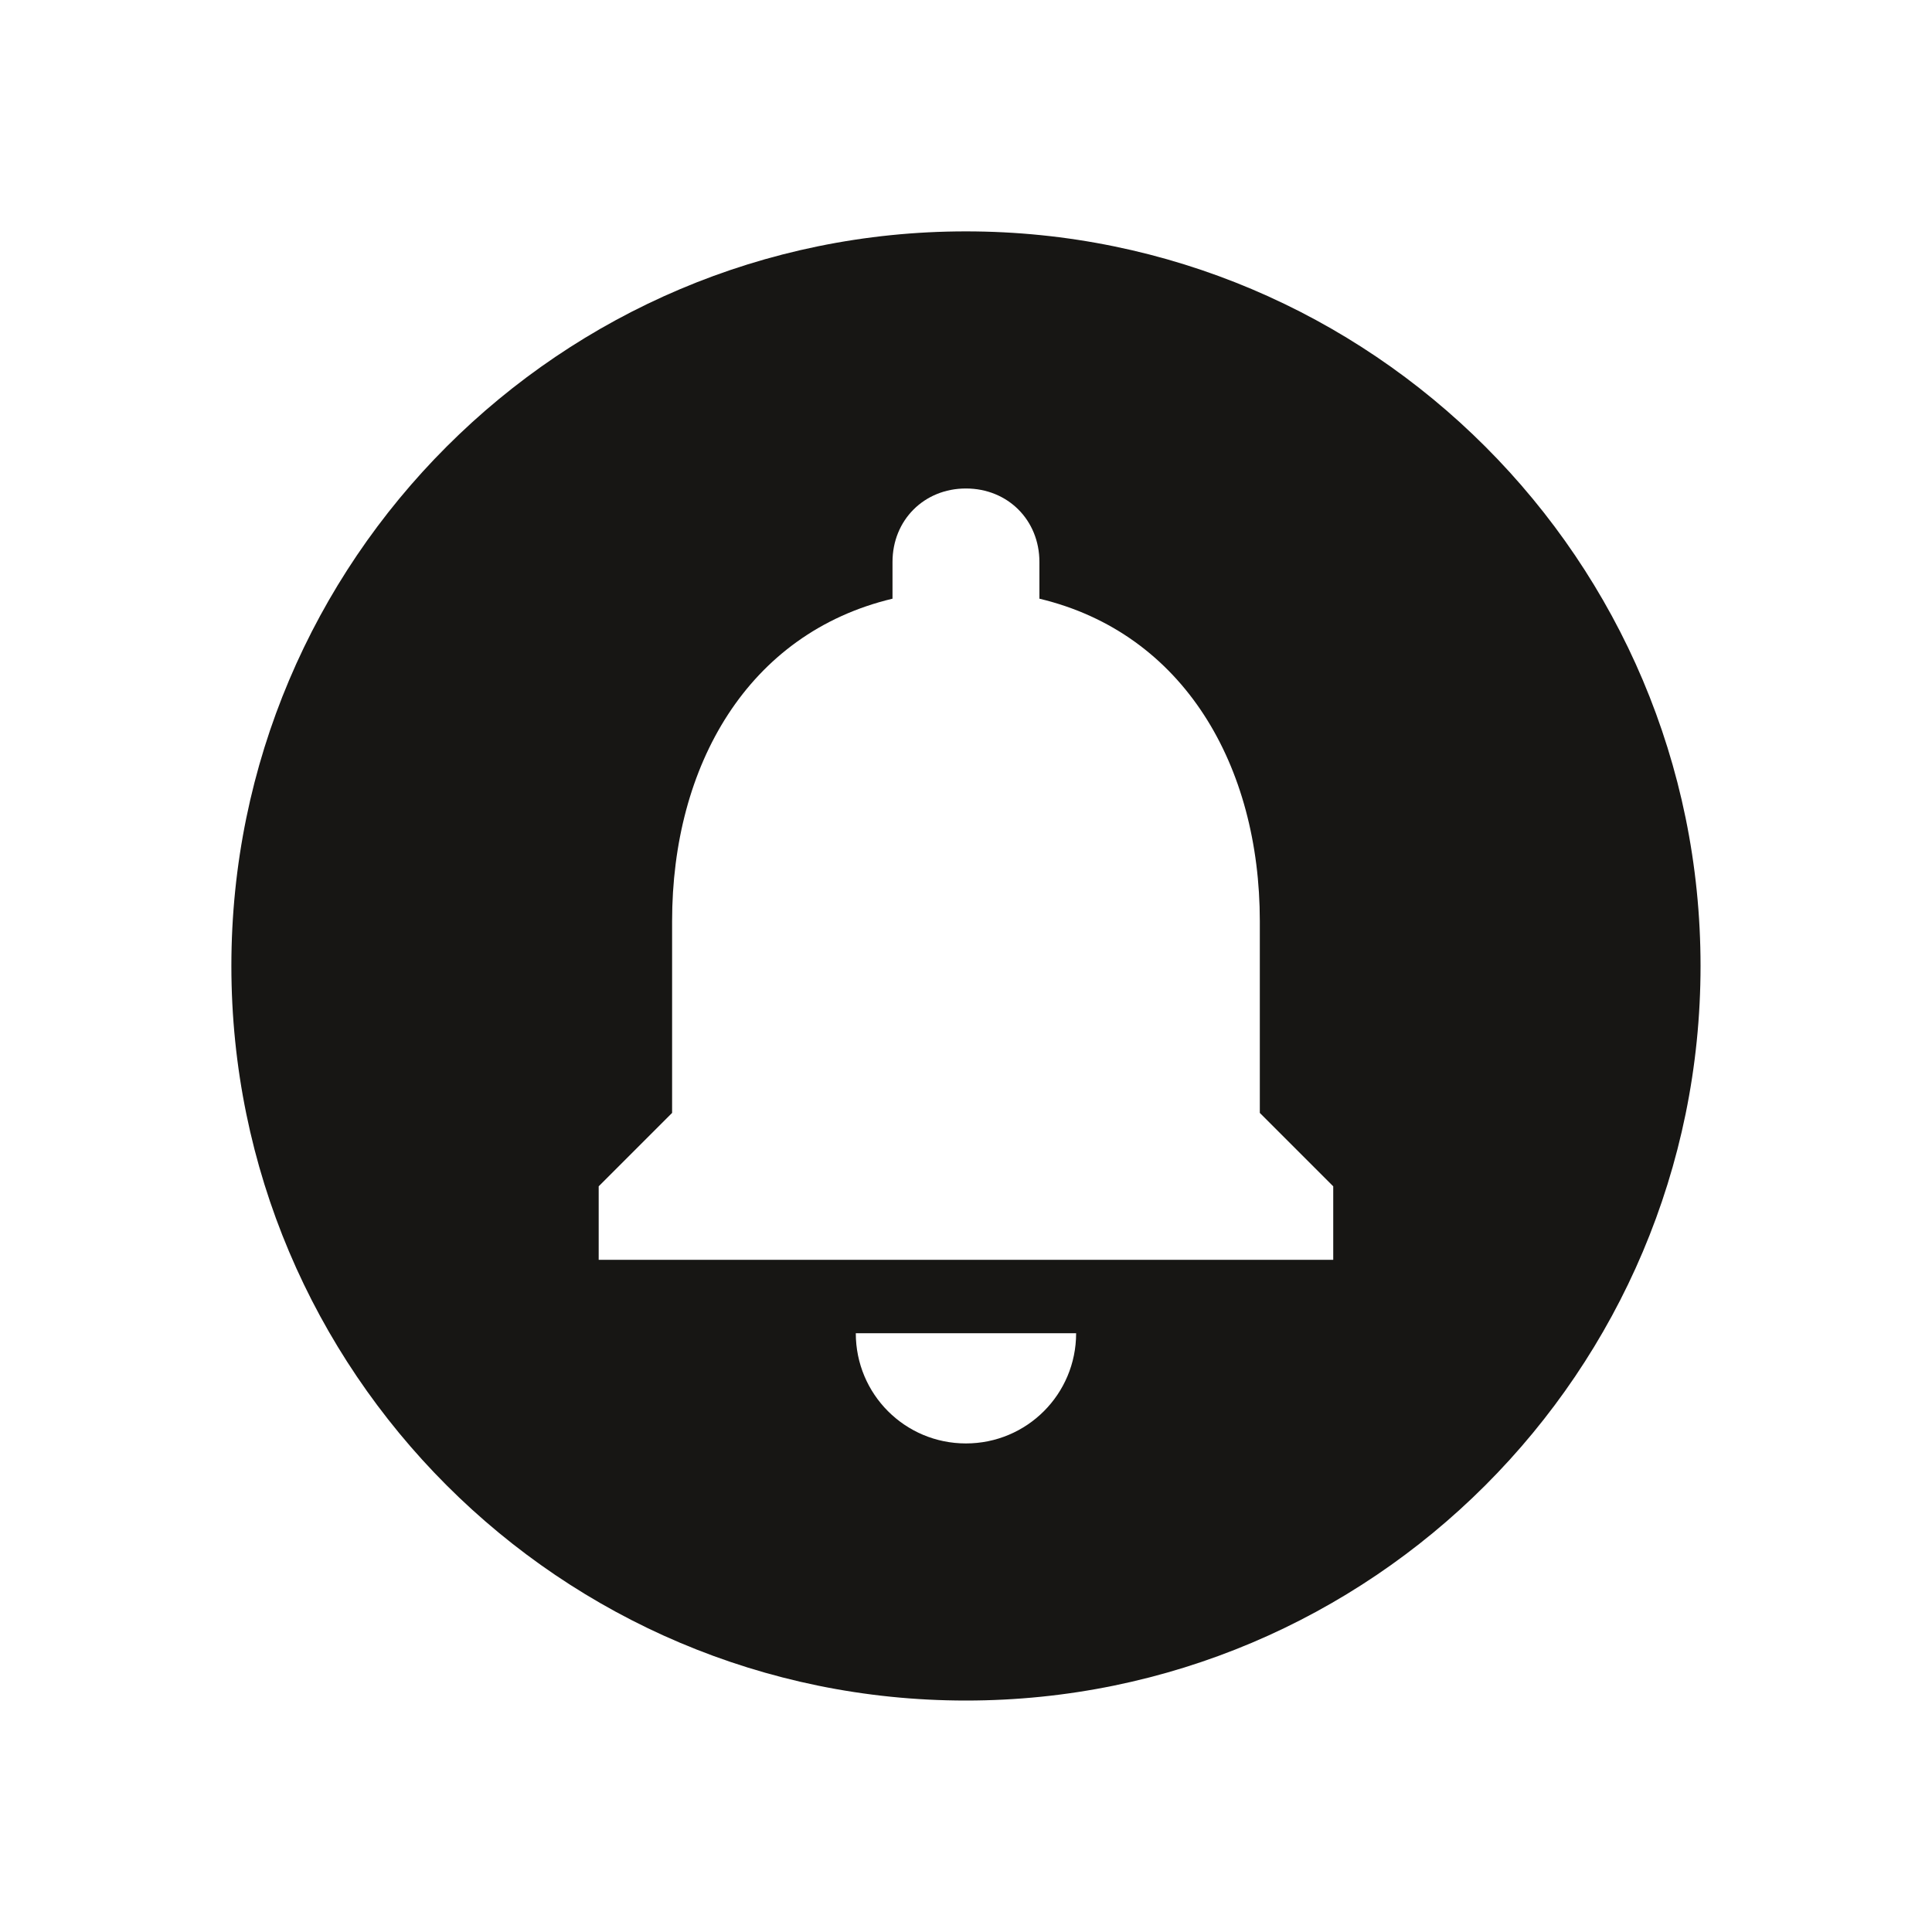 <svg width="25" height="25" viewBox="0 0 25 25" fill="none" xmlns="http://www.w3.org/2000/svg">
<g clip-path="url(#clip0_0_942)">
<path fill-rule="evenodd" clip-rule="evenodd" d="M12.499 2.994C7.253 2.994 2.994 7.253 2.994 12.499C2.994 17.747 7.253 22.005 12.499 22.005C17.747 22.005 22.005 17.747 22.005 12.499C22.005 7.253 17.747 2.994 12.499 2.994ZM12.499 18.678C11.71 18.678 11.074 18.041 11.074 17.252H13.925C13.925 18.041 13.288 18.678 12.499 18.678ZM17.252 16.302H7.747V15.351L8.697 14.401V11.92C8.697 9.905 9.676 8.194 11.549 7.747V7.272C11.549 6.73 11.958 6.321 12.499 6.321C13.041 6.321 13.45 6.73 13.45 7.272V7.747C15.323 8.194 16.302 9.914 16.302 11.92V14.401L17.252 15.351L17.252 16.302Z" fill="#171614"/>
</g>
<defs>
<clipPath id="clip0_0_942">
<rect width="24.723" height="24.723" fill="white" transform="scale(1.011)"/>
</clipPath>
</defs>
</svg>
